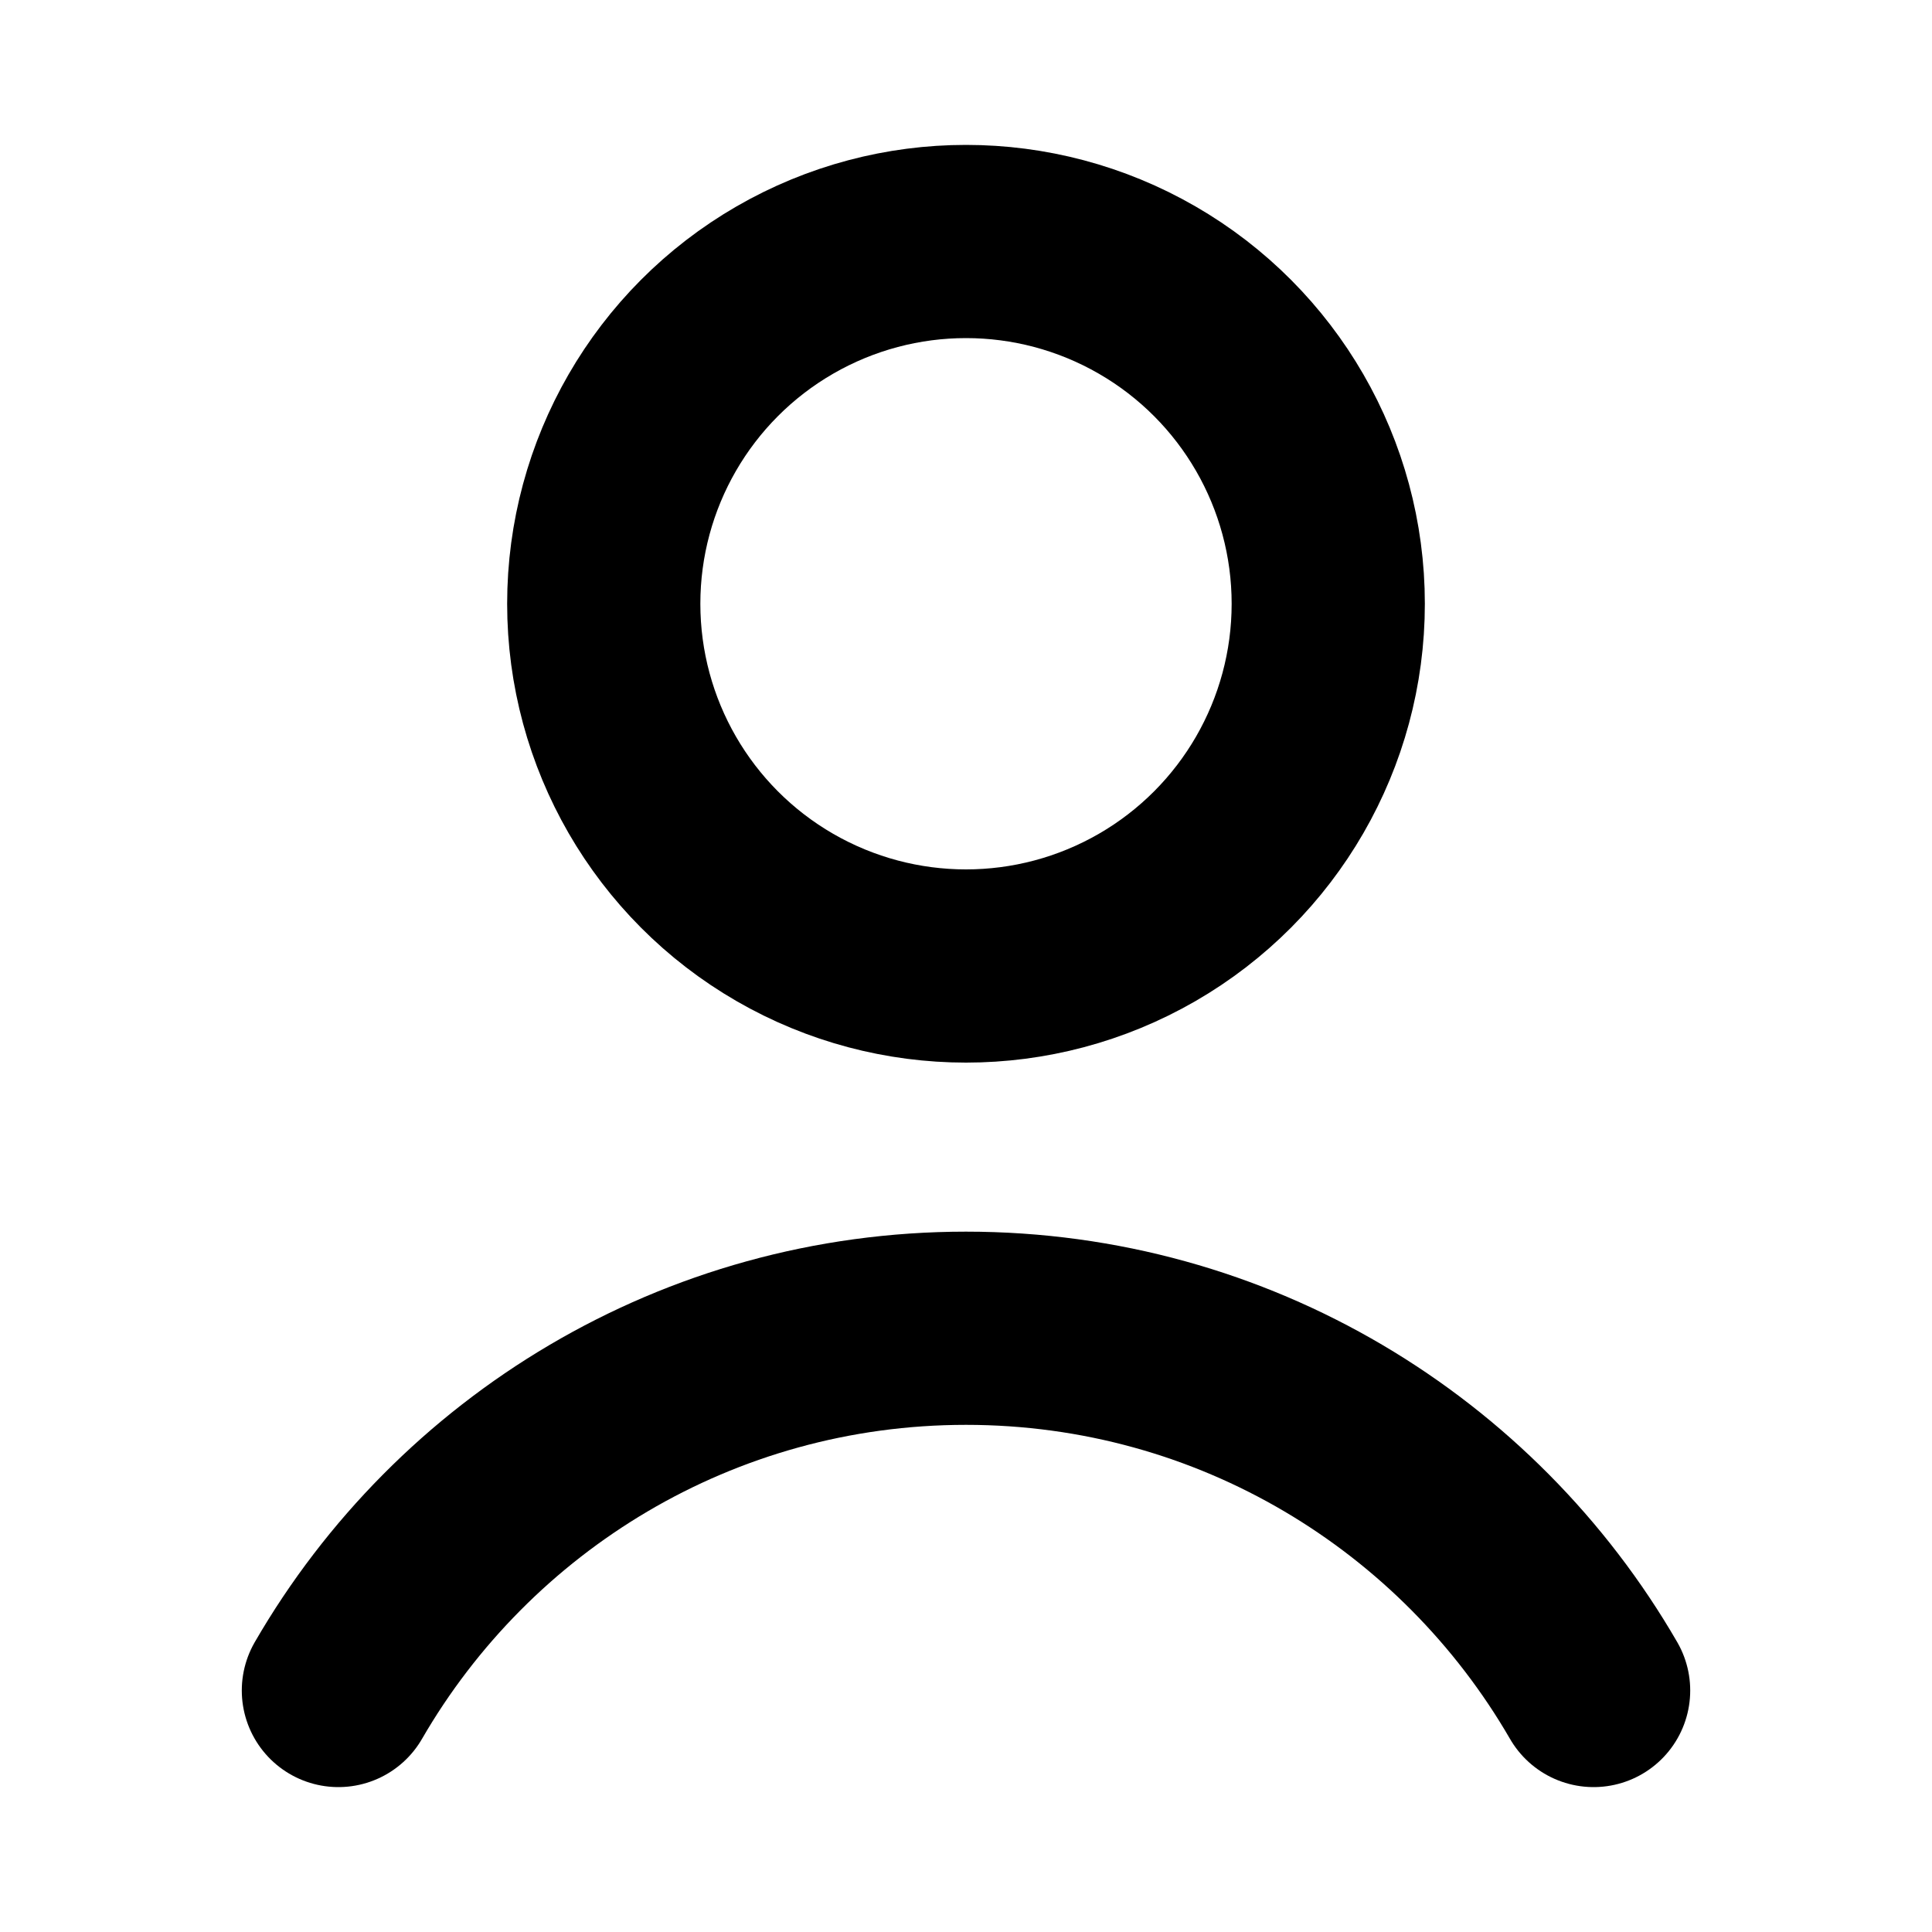 <svg width="20" height="20" viewBox="0 0 20 20" fill="none" xmlns="http://www.w3.org/2000/svg">
<g id="Icon">
<circle id="Ellipse 2" cx="10" cy="6.25" r="3.75" stroke="black" stroke-width="2" stroke-linejoin="round"/>
<path id="Vector" d="M3.503 17.5C4.8 15.258 7.224 13.75 10 13.75C12.776 13.75 15.2 15.258 16.497 17.5" stroke="black" stroke-width="2" stroke-linecap="round" stroke-linejoin="round"/>
</g>
</svg>
